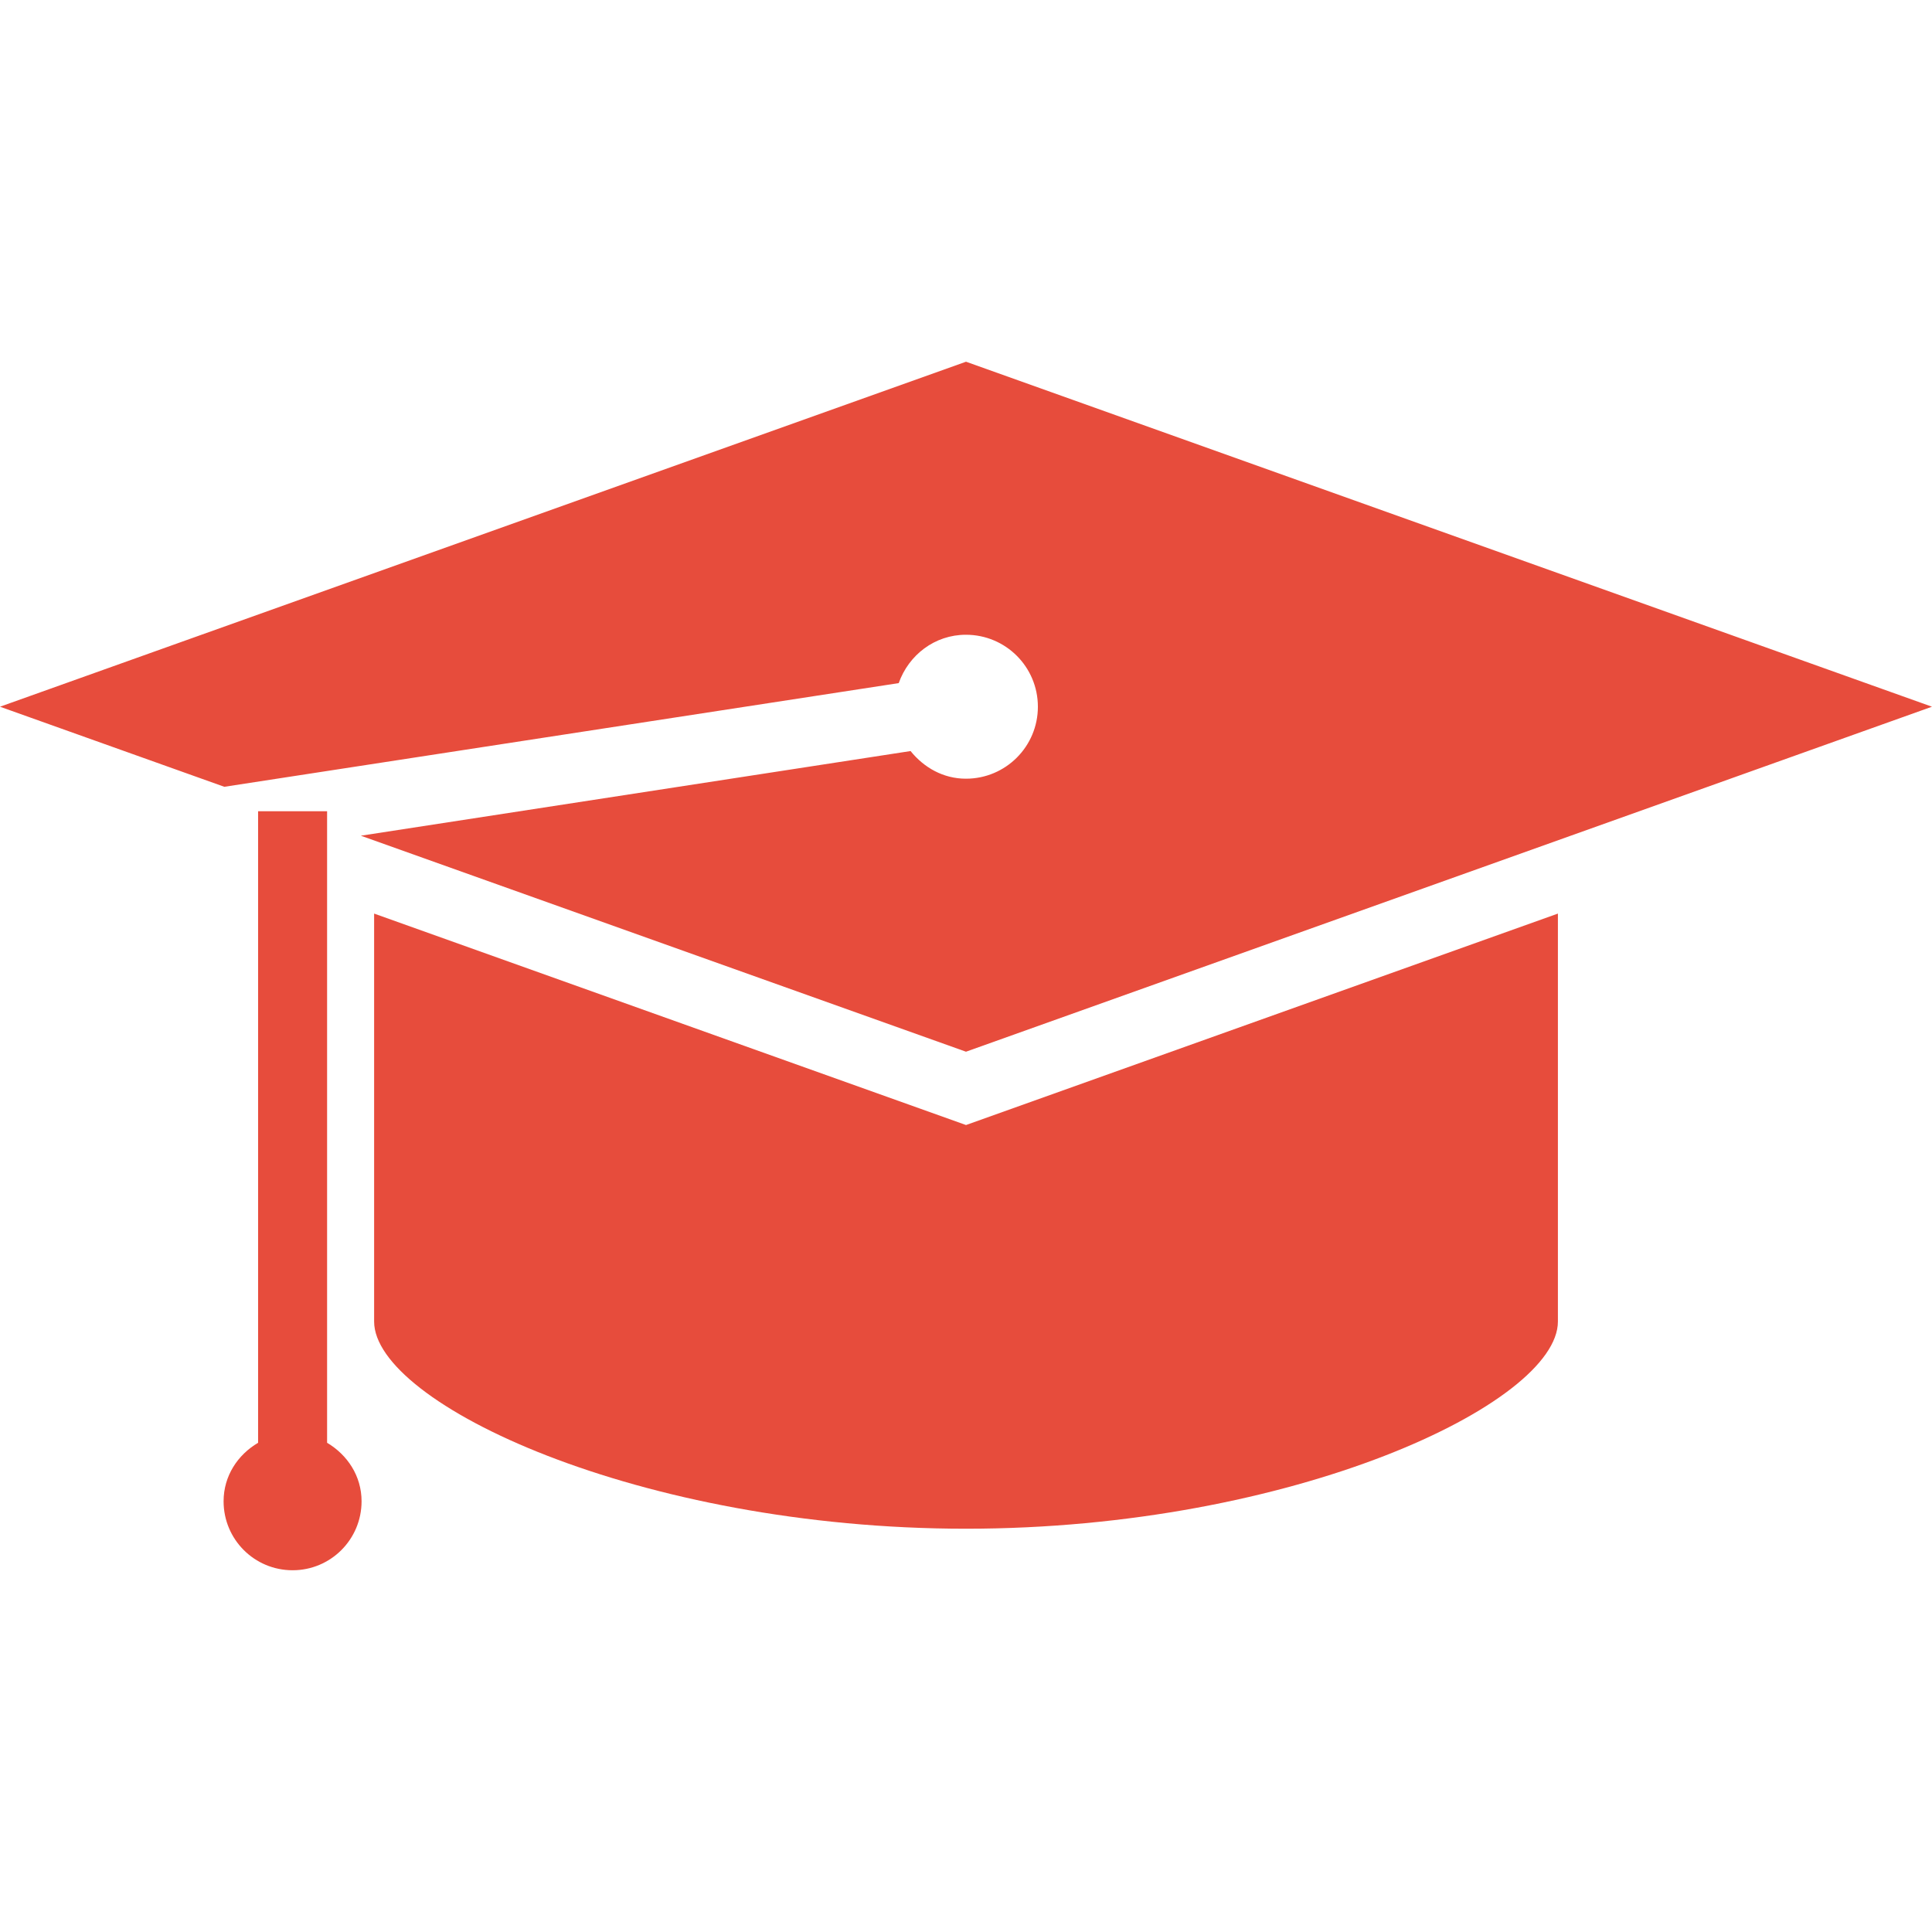 <?xml version="1.0" encoding="iso-8859-1"?>
<!-- Generator: Adobe Illustrator 16.0.0, SVG Export Plug-In . SVG Version: 6.00 Build 0)  -->
<!DOCTYPE svg PUBLIC "-//W3C//DTD SVG 1.1//EN" "http://www.w3.org/Graphics/SVG/1.1/DTD/svg11.dtd">
<svg xmlns="http://www.w3.org/2000/svg" xmlns:xlink="http://www.w3.org/1999/xlink" version="1.1" id="Capa_1" x="0px" y="0px" width="512px" height="512px" viewBox="0 0 65.403 65.403" style="enable-background:new 0 0 65.403 65.403;" xml:space="preserve">
<g>
	<g>
		<path d="M12.665,30.927v13.81c0,2.771,8.975,7.014,20.037,7.014c11.063,0,20.037-4.242,20.037-7.014v-13.81l-20.037,7.158    L12.665,30.927z" fill="#e74c3c"/>
		<path d="M11.073,48.842v-21.38H8.737v21.38c-0.69,0.406-1.168,1.122-1.168,1.98c0,1.291,1.043,2.335,2.336,2.335    c1.291,0,2.335-1.044,2.335-2.335C12.24,49.964,11.759,49.249,11.073,48.842z" fill="#e74c3c"/>
		<path d="M30.424,23.125c0.336-0.948,1.215-1.637,2.275-1.637c1.348,0,2.436,1.09,2.436,2.437c0,1.344-1.088,2.436-2.436,2.436    c-0.769,0-1.424-0.379-1.874-0.936l-18.609,2.866l20.485,7.312l32.701-11.679L32.702,12.245L0,23.924l7.594,2.711L30.424,23.125z" fill="#e74c3c"/>
	</g>
</g>
<g>
</g>
<g>
</g>
<g>
</g>
<g>
</g>
<g>
</g>
<g>
</g>
<g>
</g>
<g>
</g>
<g>
</g>
<g>
</g>
<g>
</g>
<g>
</g>
<g>
</g>
<g>
</g>
<g>
</g>
</svg>

